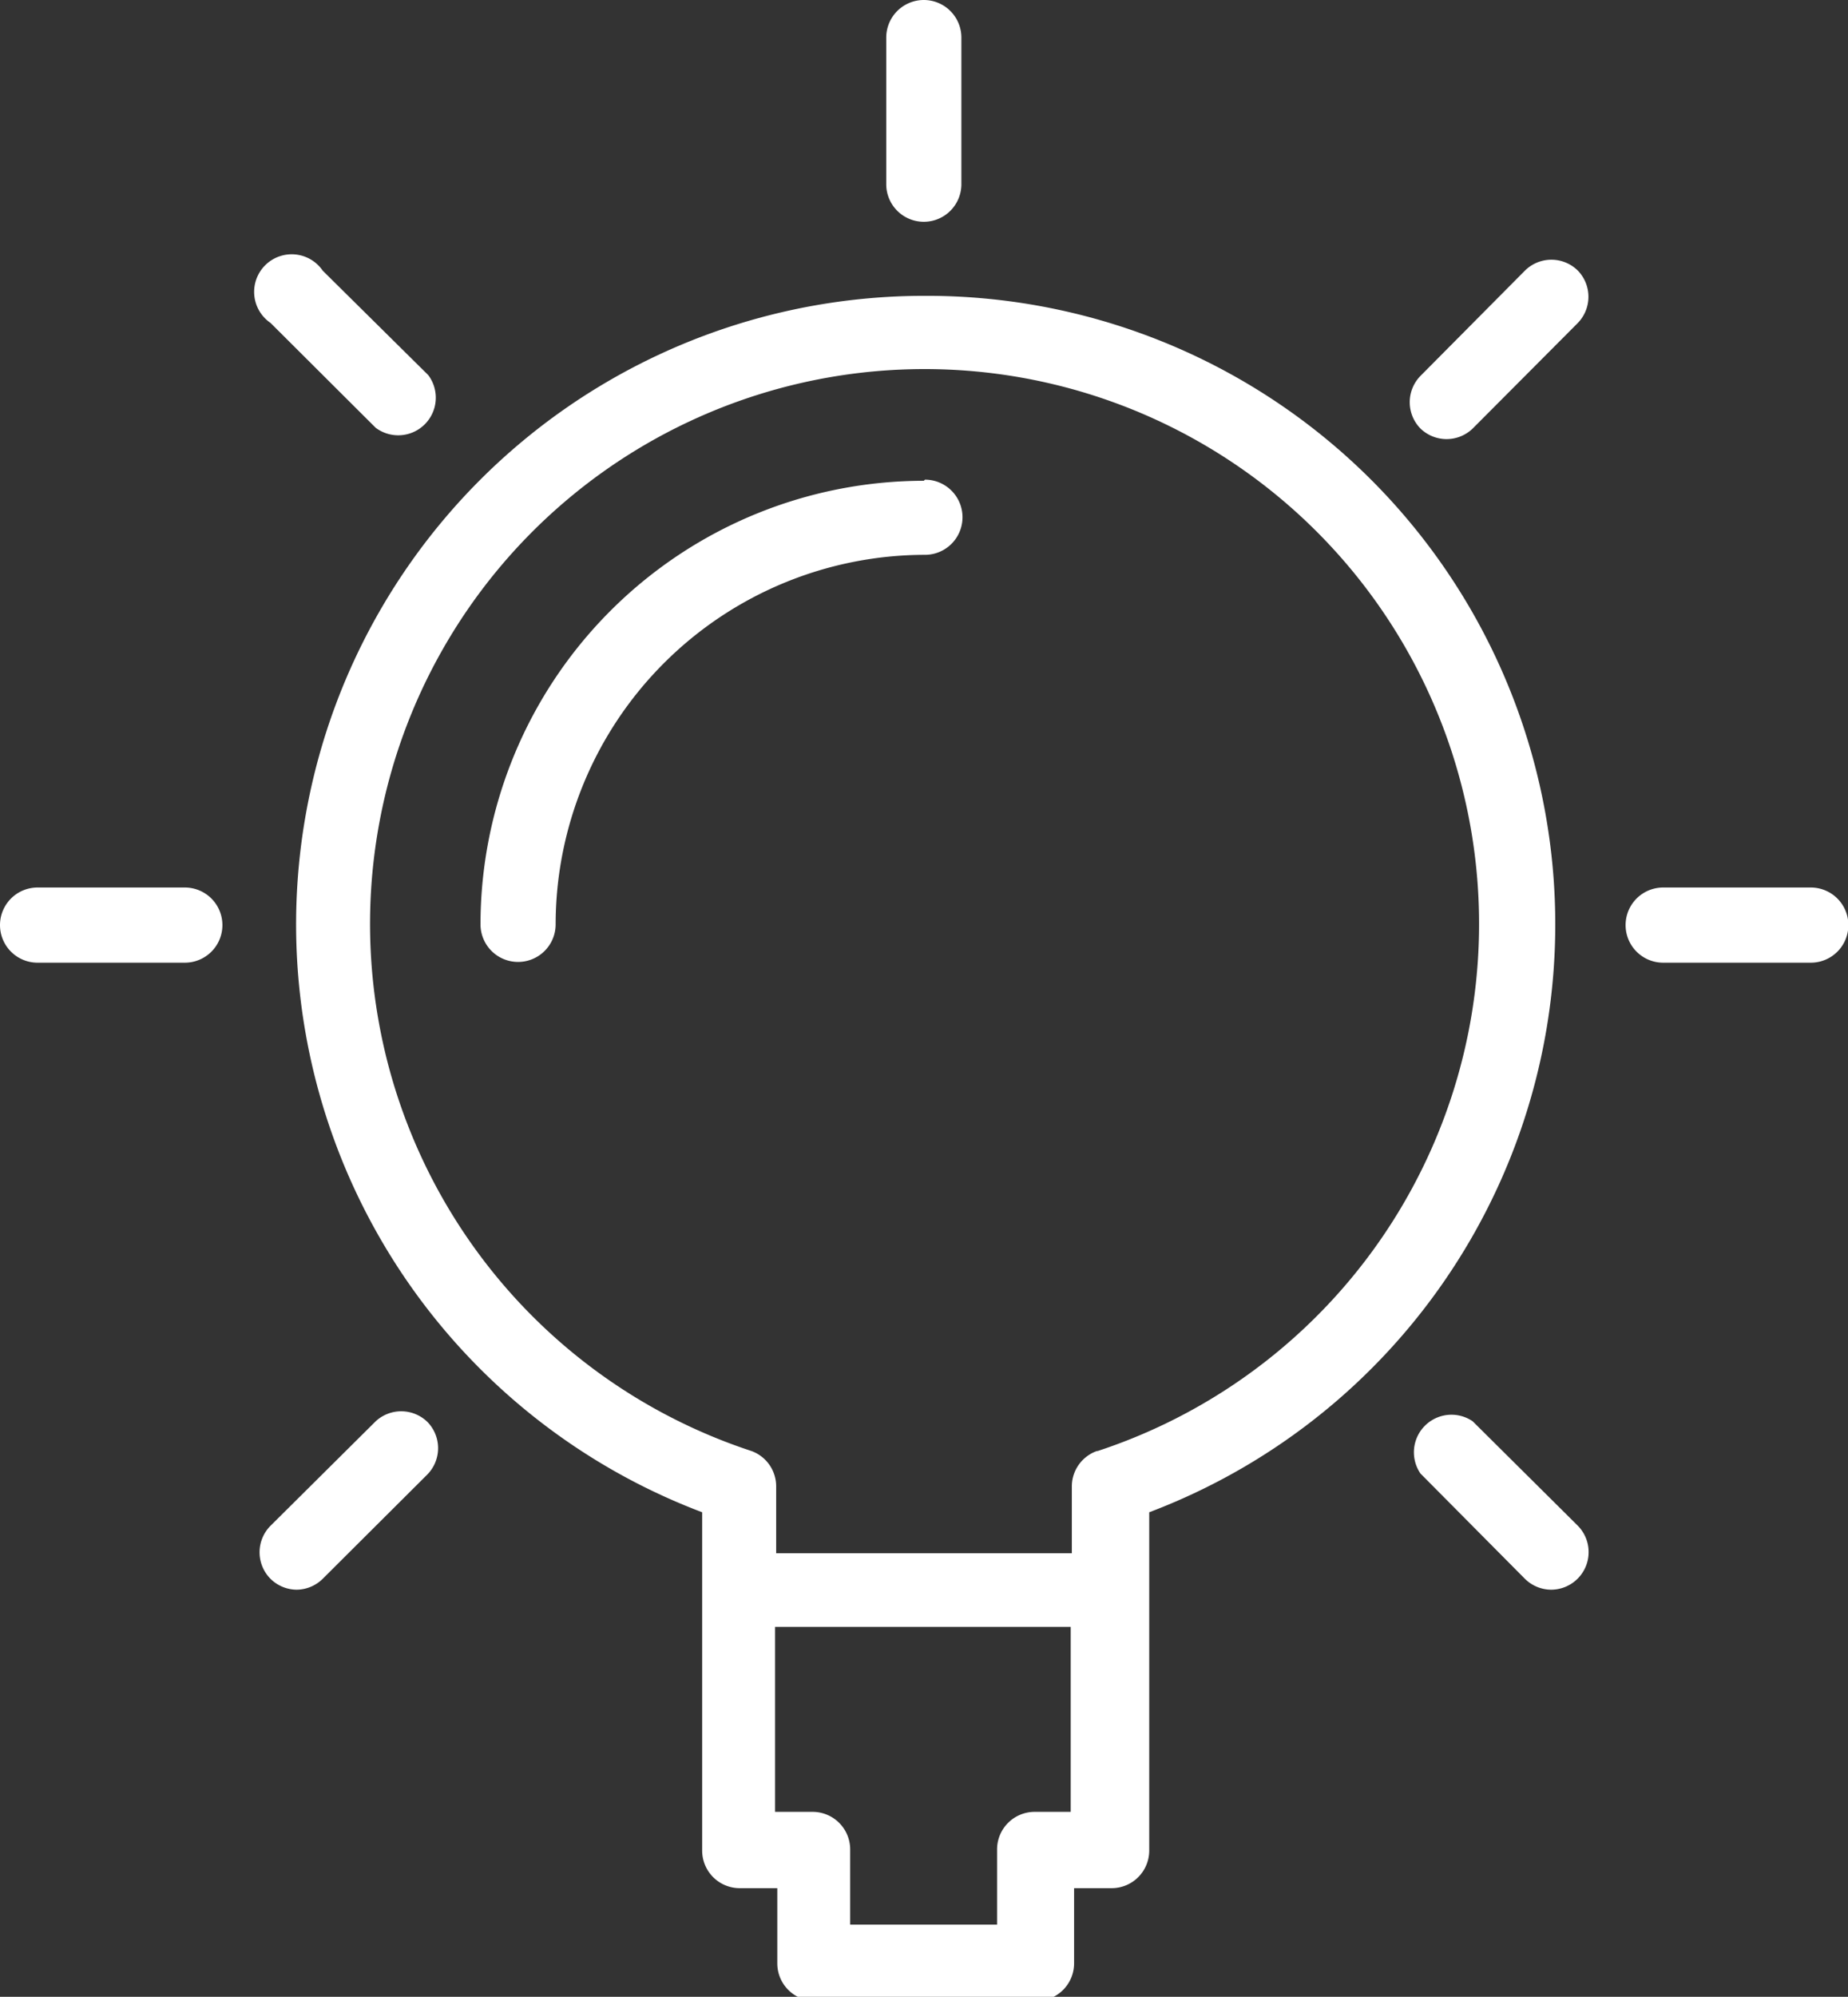 <svg xmlns="http://www.w3.org/2000/svg" viewBox="0 0 49.19 53.12"><rect x="0" y="0" width="49.19" height="53.12" fill="#333333" stroke="none"/><defs><style>.cls-1{fill:#fff;}</style></defs><title>Recurso 2</title><g id="Capa_2" data-name="Capa 2"><g id="recordatorio"><path class="cls-1" d="M24.59,7.87a16.72,16.72,0,0,0-5.9,32.36v9a1,1,0,0,0,1,1h1v2a1,1,0,0,0,1,1h5.9a1,1,0,0,0,1-1v-2h1a1,1,0,0,0,1-1v-9a16.72,16.72,0,0,0-5.9-32.36ZM27.54,48.2a1,1,0,0,0-1,1v2H22.63v-2a1,1,0,0,0-1-1h-1V43.28h7.87V48.2Zm1.66-9.6a1,1,0,0,0-.67.94v1.78H20.66V39.54A1,1,0,0,0,20,38.6a14.76,14.76,0,1,1,9.22,0Z"/><path class="cls-1" d="M24.59,5.9a1,1,0,0,0,1-1V1a1,1,0,0,0-2,0V4.92A1,1,0,0,0,24.59,5.9Z"/><path class="cls-1" d="M48.2,23.61H44.27a1,1,0,1,0,0,2H48.2a1,1,0,1,0,0-2Z"/><path class="cls-1" d="M4.92,23.61H1a1,1,0,0,0,0,2H4.92a1,1,0,0,0,0-2Z"/><path class="cls-1" d="M40.59,7.2,37.81,10a1,1,0,0,0,0,1.4,1,1,0,0,0,1.39,0L42,8.59A1,1,0,0,0,42,7.2,1,1,0,0,0,40.59,7.2Z"/><path class="cls-1" d="M10,37.81,7.2,40.59A1,1,0,0,0,7.2,42a1,1,0,0,0,.7.29A1,1,0,0,0,8.59,42l2.79-2.78a1,1,0,0,0,0-1.39A1,1,0,0,0,10,37.81Z"/><path class="cls-1" d="M39.2,37.81a1,1,0,0,0-1.39,1.39L40.59,42a1,1,0,0,0,.7.29A1,1,0,0,0,42,40.59Z"/><path class="cls-1" d="M10,11.38a1,1,0,0,0,1.4-1.4L8.59,7.2A1,1,0,1,0,7.2,8.59Z"/><path class="cls-1" d="M24.59,12.79a11.81,11.81,0,0,0-11.8,11.8,1,1,0,1,0,2,0,9.84,9.84,0,0,1,9.83-9.83,1,1,0,1,0,0-2Z"/></g></g></svg>